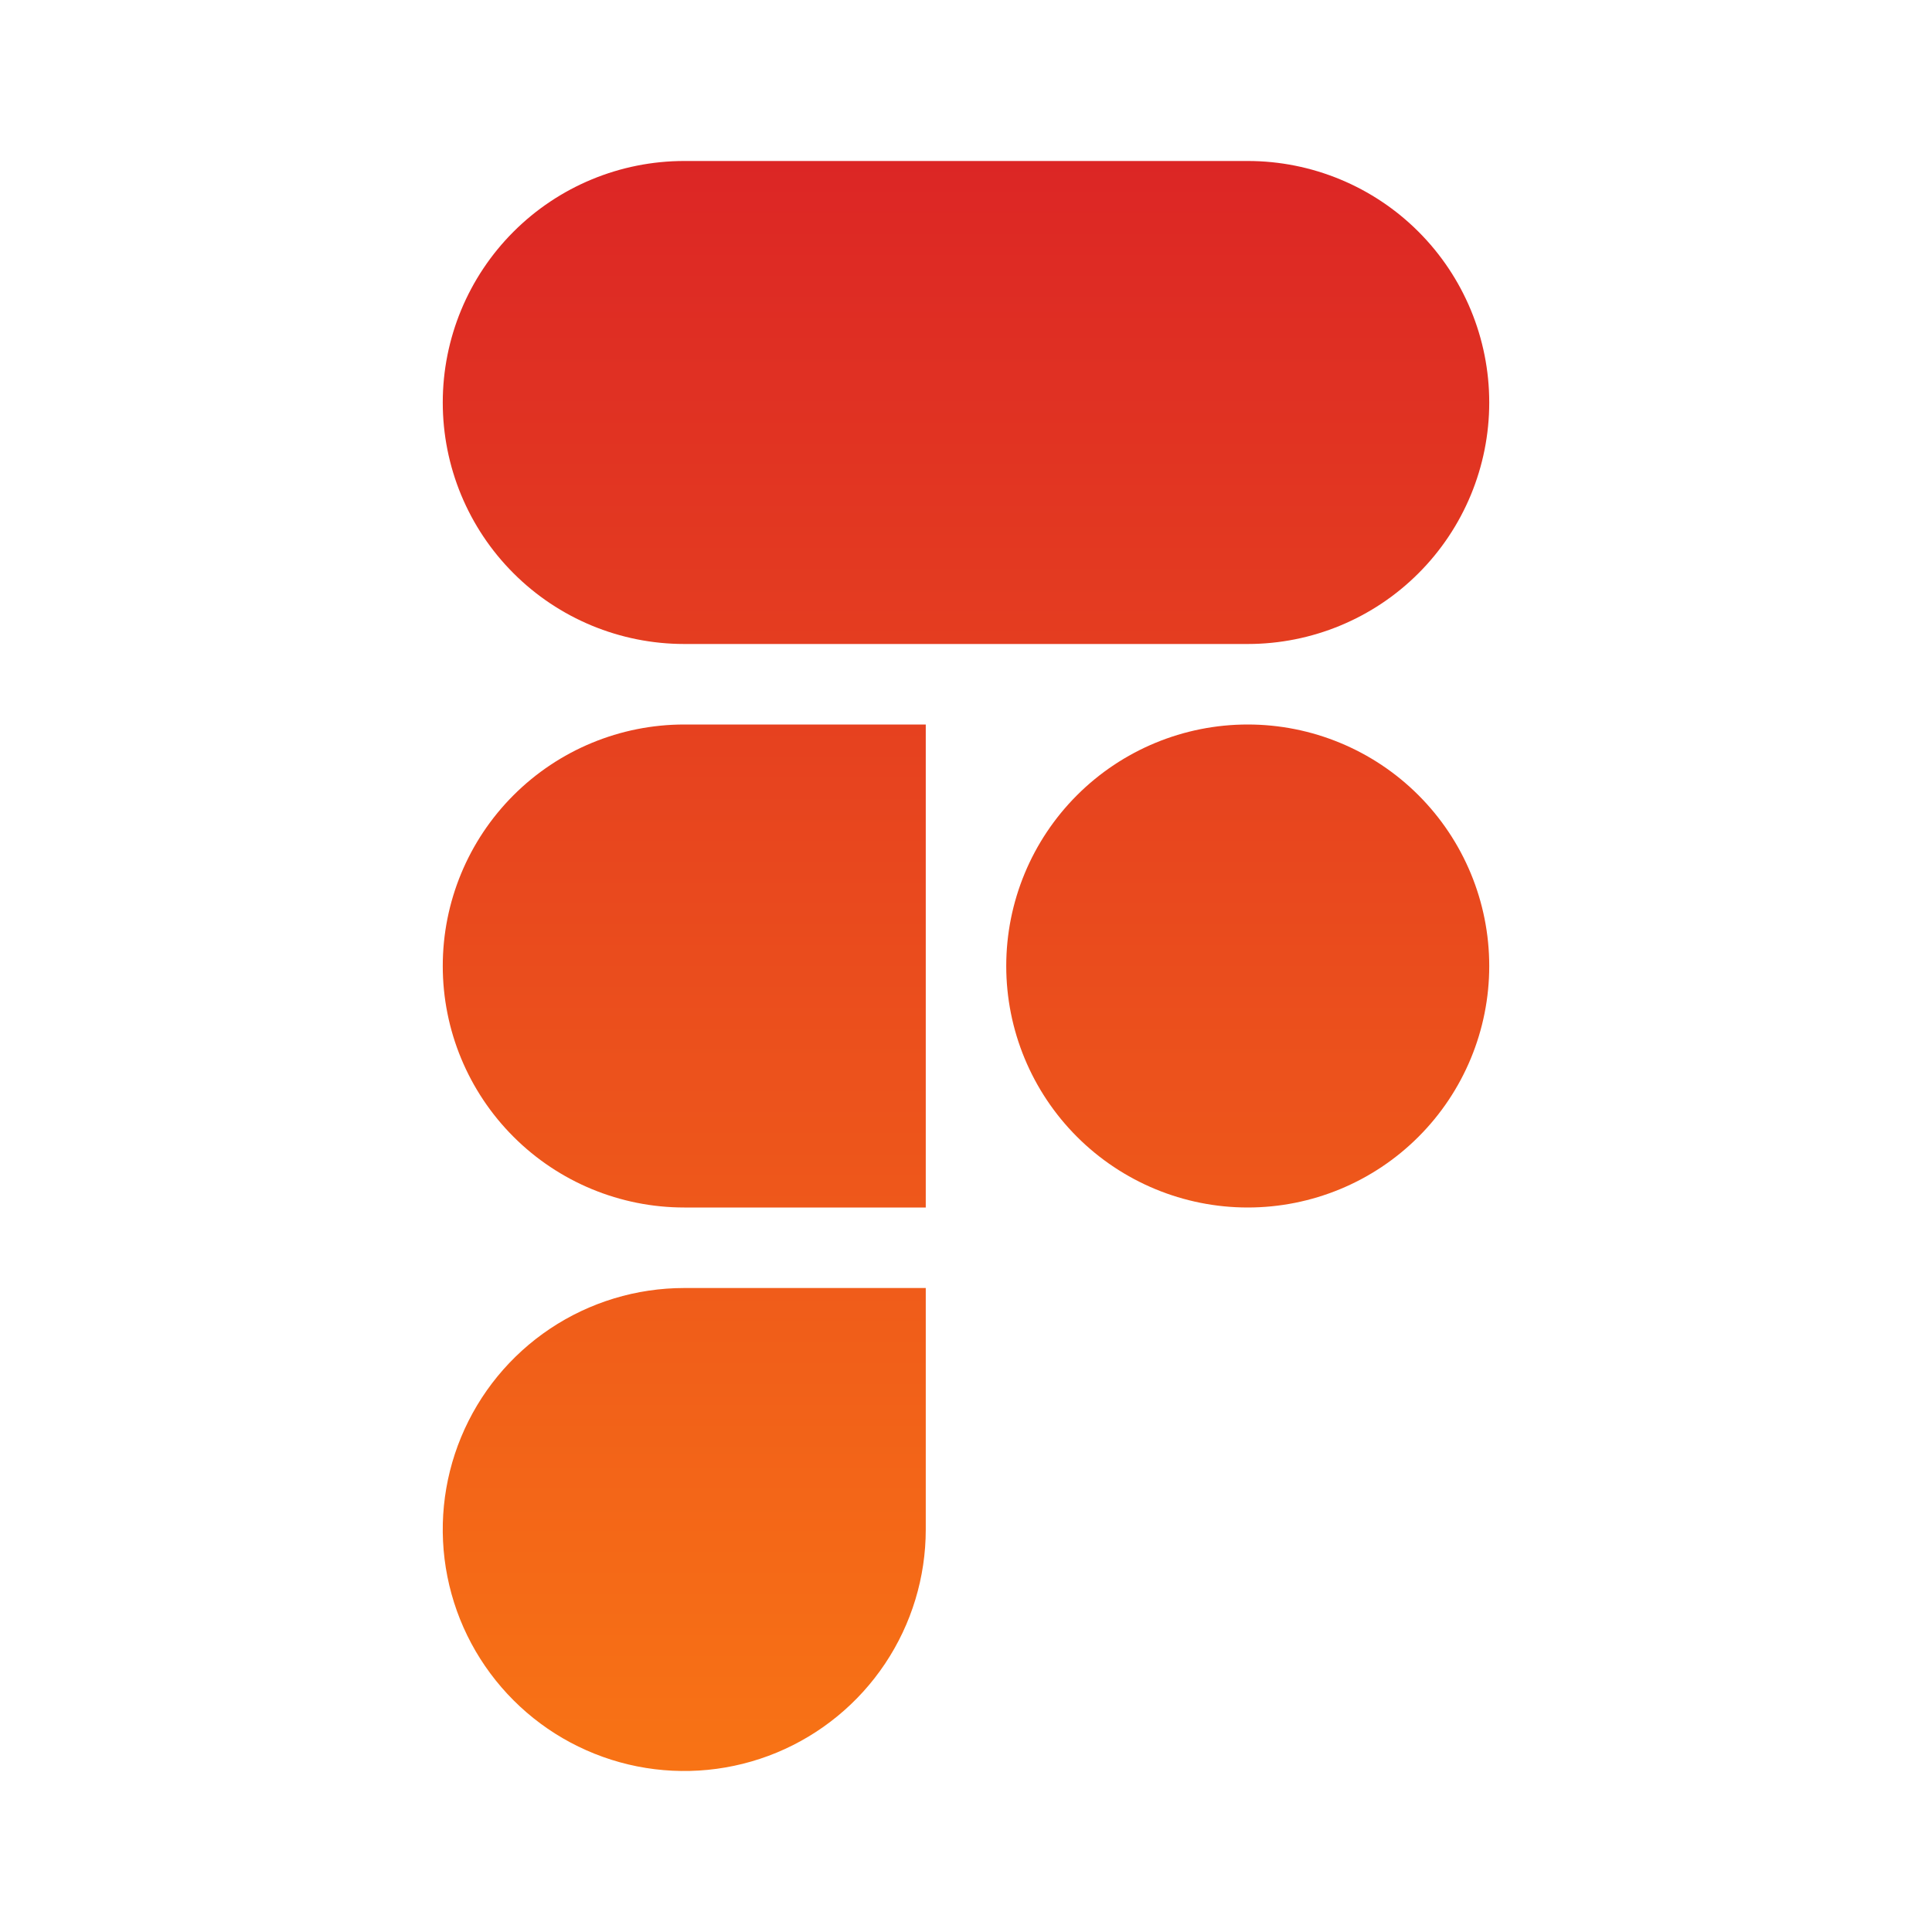 <svg width="70" height="70" viewBox="0 0 70 70" fill="none" xmlns="http://www.w3.org/2000/svg">
<path d="M24.792 5.833C22.471 5.833 20.245 6.755 18.605 8.396C16.963 10.037 16.042 12.263 16.042 14.583C16.042 16.904 16.963 19.13 18.605 20.77C20.245 22.412 22.471 23.333 24.792 23.333H45.208C47.529 23.333 49.755 22.412 51.395 20.77C53.036 19.13 53.958 16.904 53.958 14.583C53.958 12.263 53.036 10.037 51.395 8.396C49.755 6.755 47.529 5.833 45.208 5.833H24.792ZM45.208 26.25C42.888 26.25 40.662 27.172 39.021 28.813C37.38 30.454 36.458 32.679 36.458 35C36.458 37.321 37.38 39.546 39.021 41.187C40.662 42.828 42.888 43.75 45.208 43.75C47.529 43.75 49.755 42.828 51.395 41.187C53.036 39.546 53.958 37.321 53.958 35C53.958 32.679 53.036 30.454 51.395 28.813C49.755 27.172 47.529 26.25 45.208 26.25V26.25ZM16.042 35C16.042 32.679 16.963 30.454 18.605 28.813C20.245 27.172 22.471 26.25 24.792 26.25H33.542V43.75H24.792C22.471 43.75 20.245 42.828 18.605 41.187C16.963 39.546 16.042 37.321 16.042 35ZM24.792 46.667C23.061 46.667 21.369 47.18 19.93 48.141C18.491 49.103 17.37 50.469 16.708 52.068C16.045 53.667 15.872 55.426 16.21 57.124C16.547 58.821 17.381 60.38 18.605 61.604C19.828 62.828 21.387 63.661 23.085 63.999C24.782 64.336 26.541 64.163 28.14 63.501C29.739 62.838 31.106 61.717 32.067 60.278C33.029 58.839 33.542 57.147 33.542 55.417V46.667H24.792Z" fill="url(#paint0_linear_5_23)"/>
<defs>
<linearGradient id="paint0_linear_5_23" x1="35" y1="5.833" x2="35" y2="64.167" gradientUnits="userSpaceOnUse">
<stop stop-color="#DC2625"/>
<stop offset="1" stop-color="#F87315"/>
</linearGradient>
</defs>
</svg>
